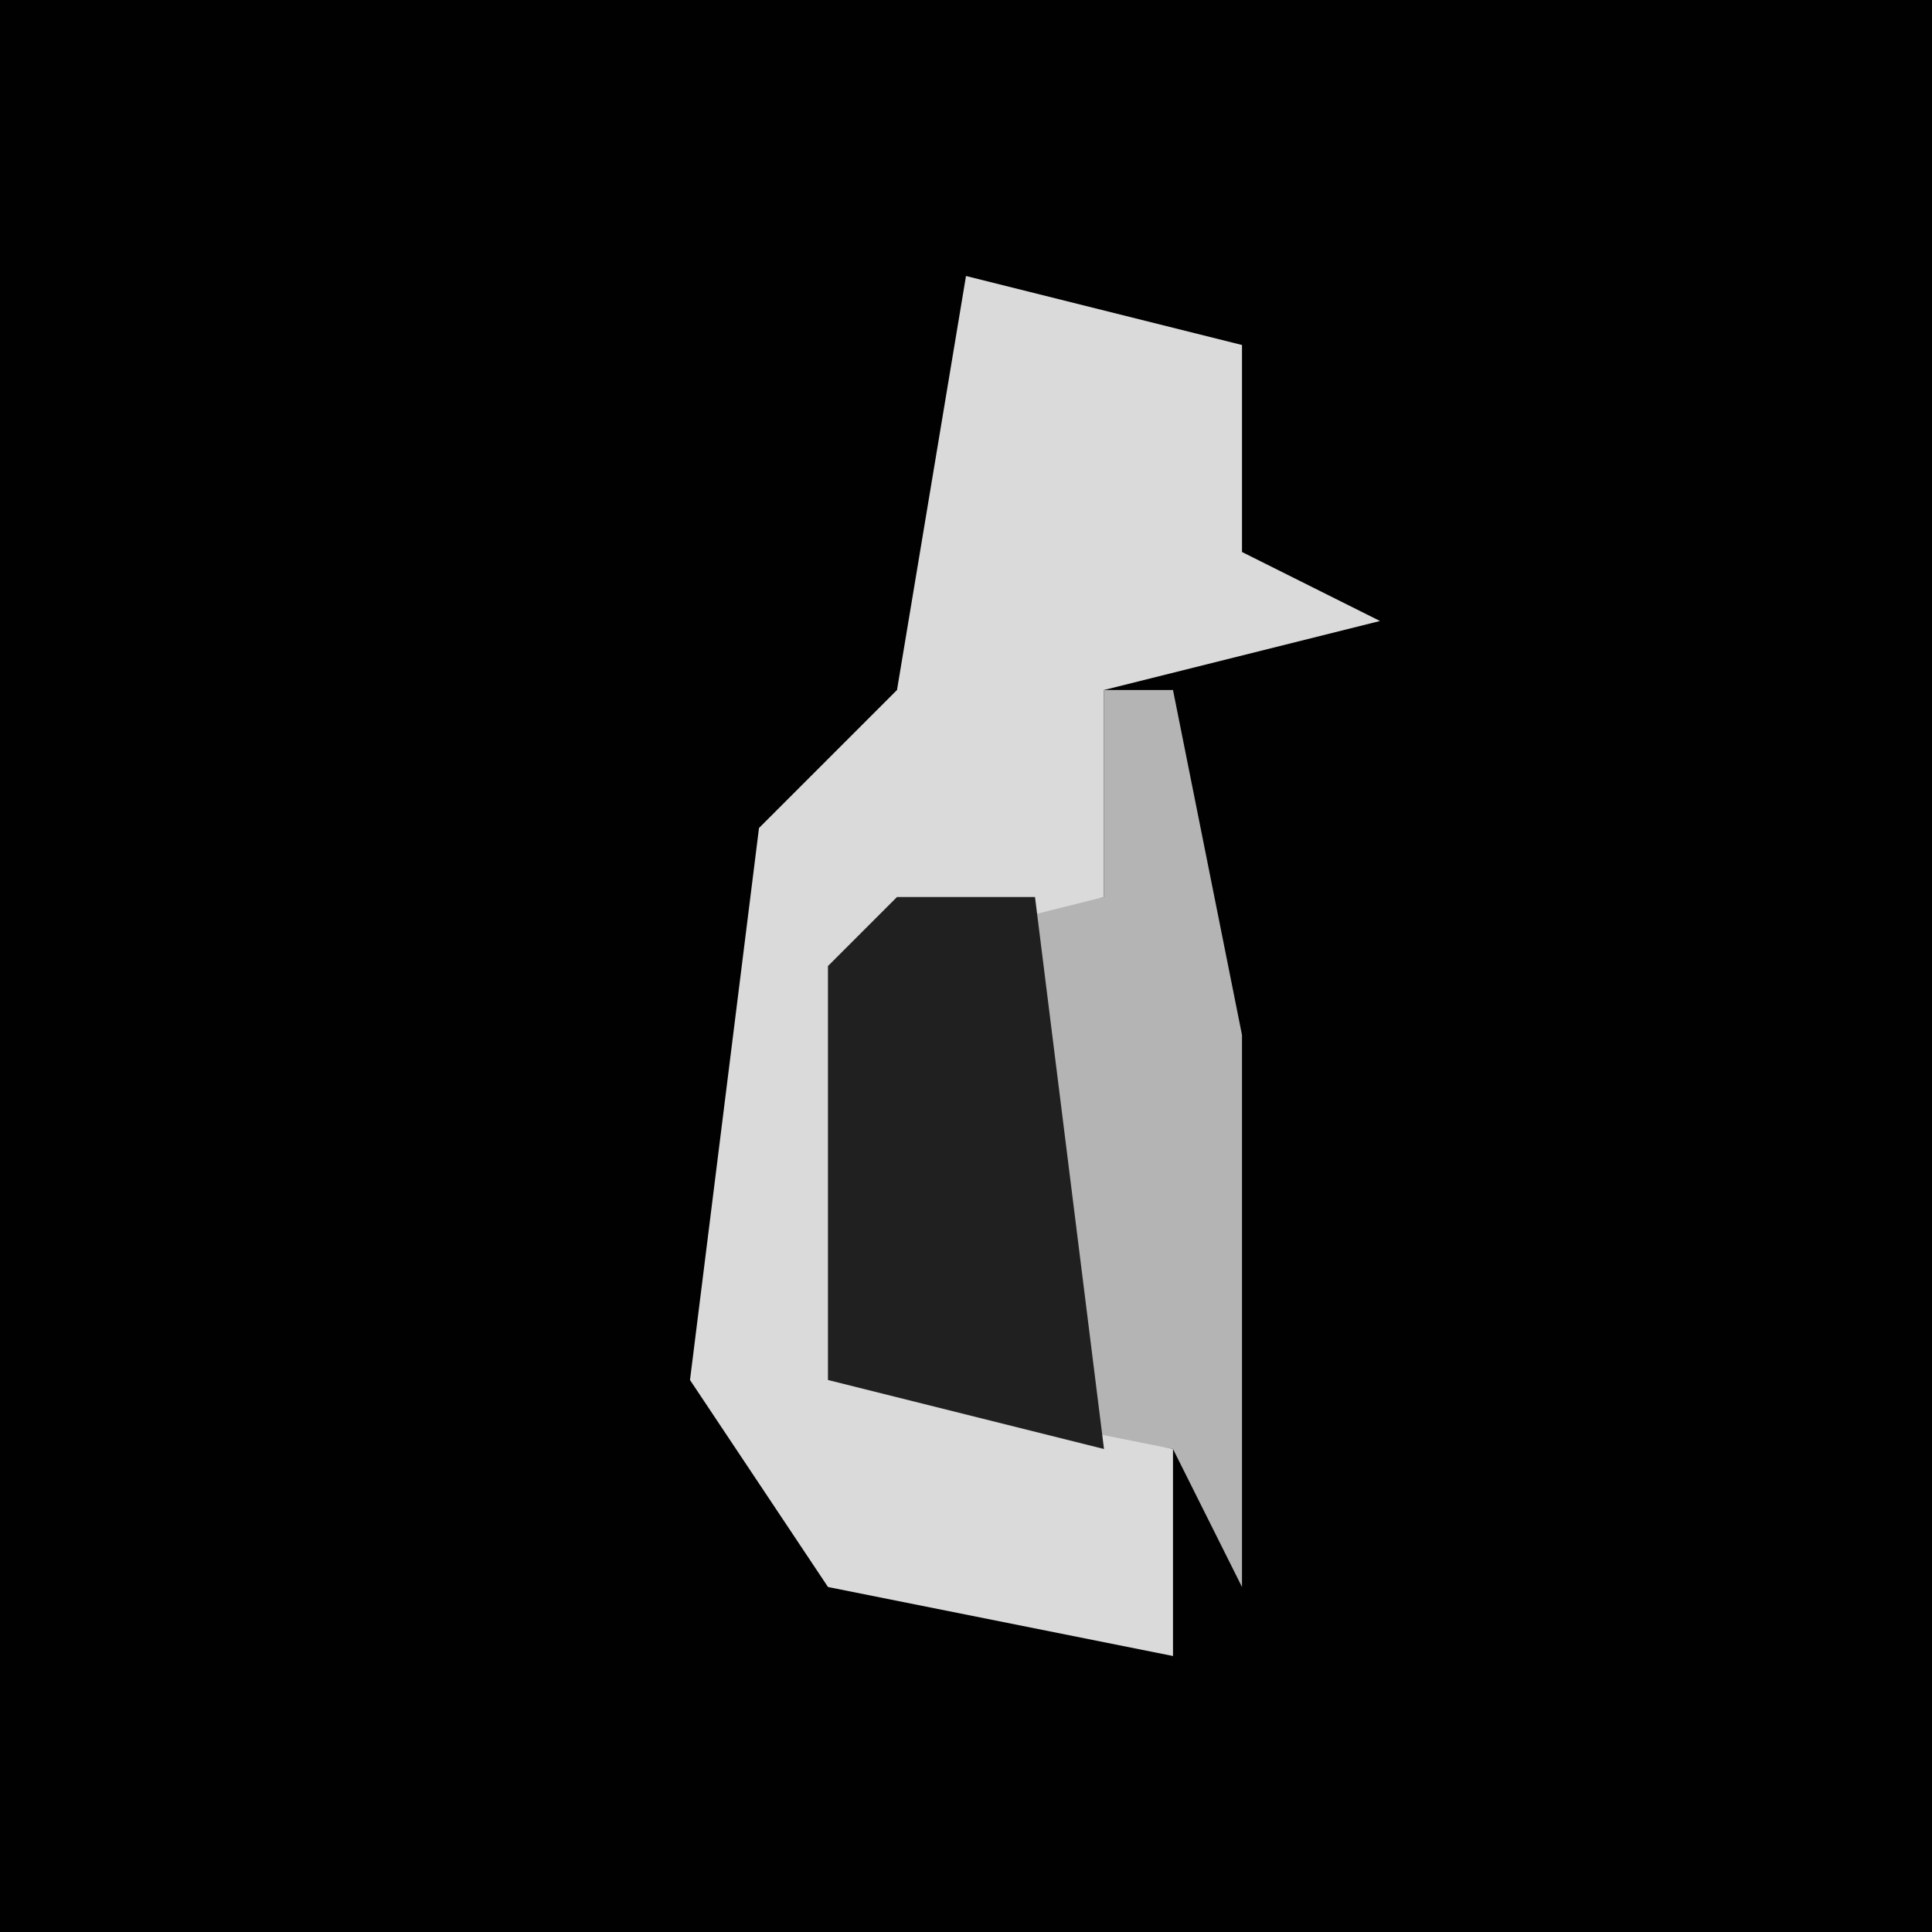 <?xml version="1.0" encoding="UTF-8"?>
<svg version="1.1" xmlns="http://www.w3.org/2000/svg" width="28" height="28">
<path d="M0,0 L28,0 L28,28 L0,28 Z " fill="#010101" transform="translate(0,0)"/>
<path d="M0,0 L4,1 L4,4 L6,5 L2,6 L2,9 L-1,10 L-1,16 L3,17 L3,20 L-2,19 L-4,16 L-3,8 L-1,6 Z " fill="#DADADA" transform="translate(14,4)"/>
<path d="M0,0 L1,0 L2,5 L2,13 L1,11 L-4,10 L-4,4 L0,3 Z " fill="#B4B4B4" transform="translate(16,10)"/>
<path d="M0,0 L2,0 L3,8 L-1,7 L-1,1 Z " fill="#202020" transform="translate(13,13)"/>
</svg>
